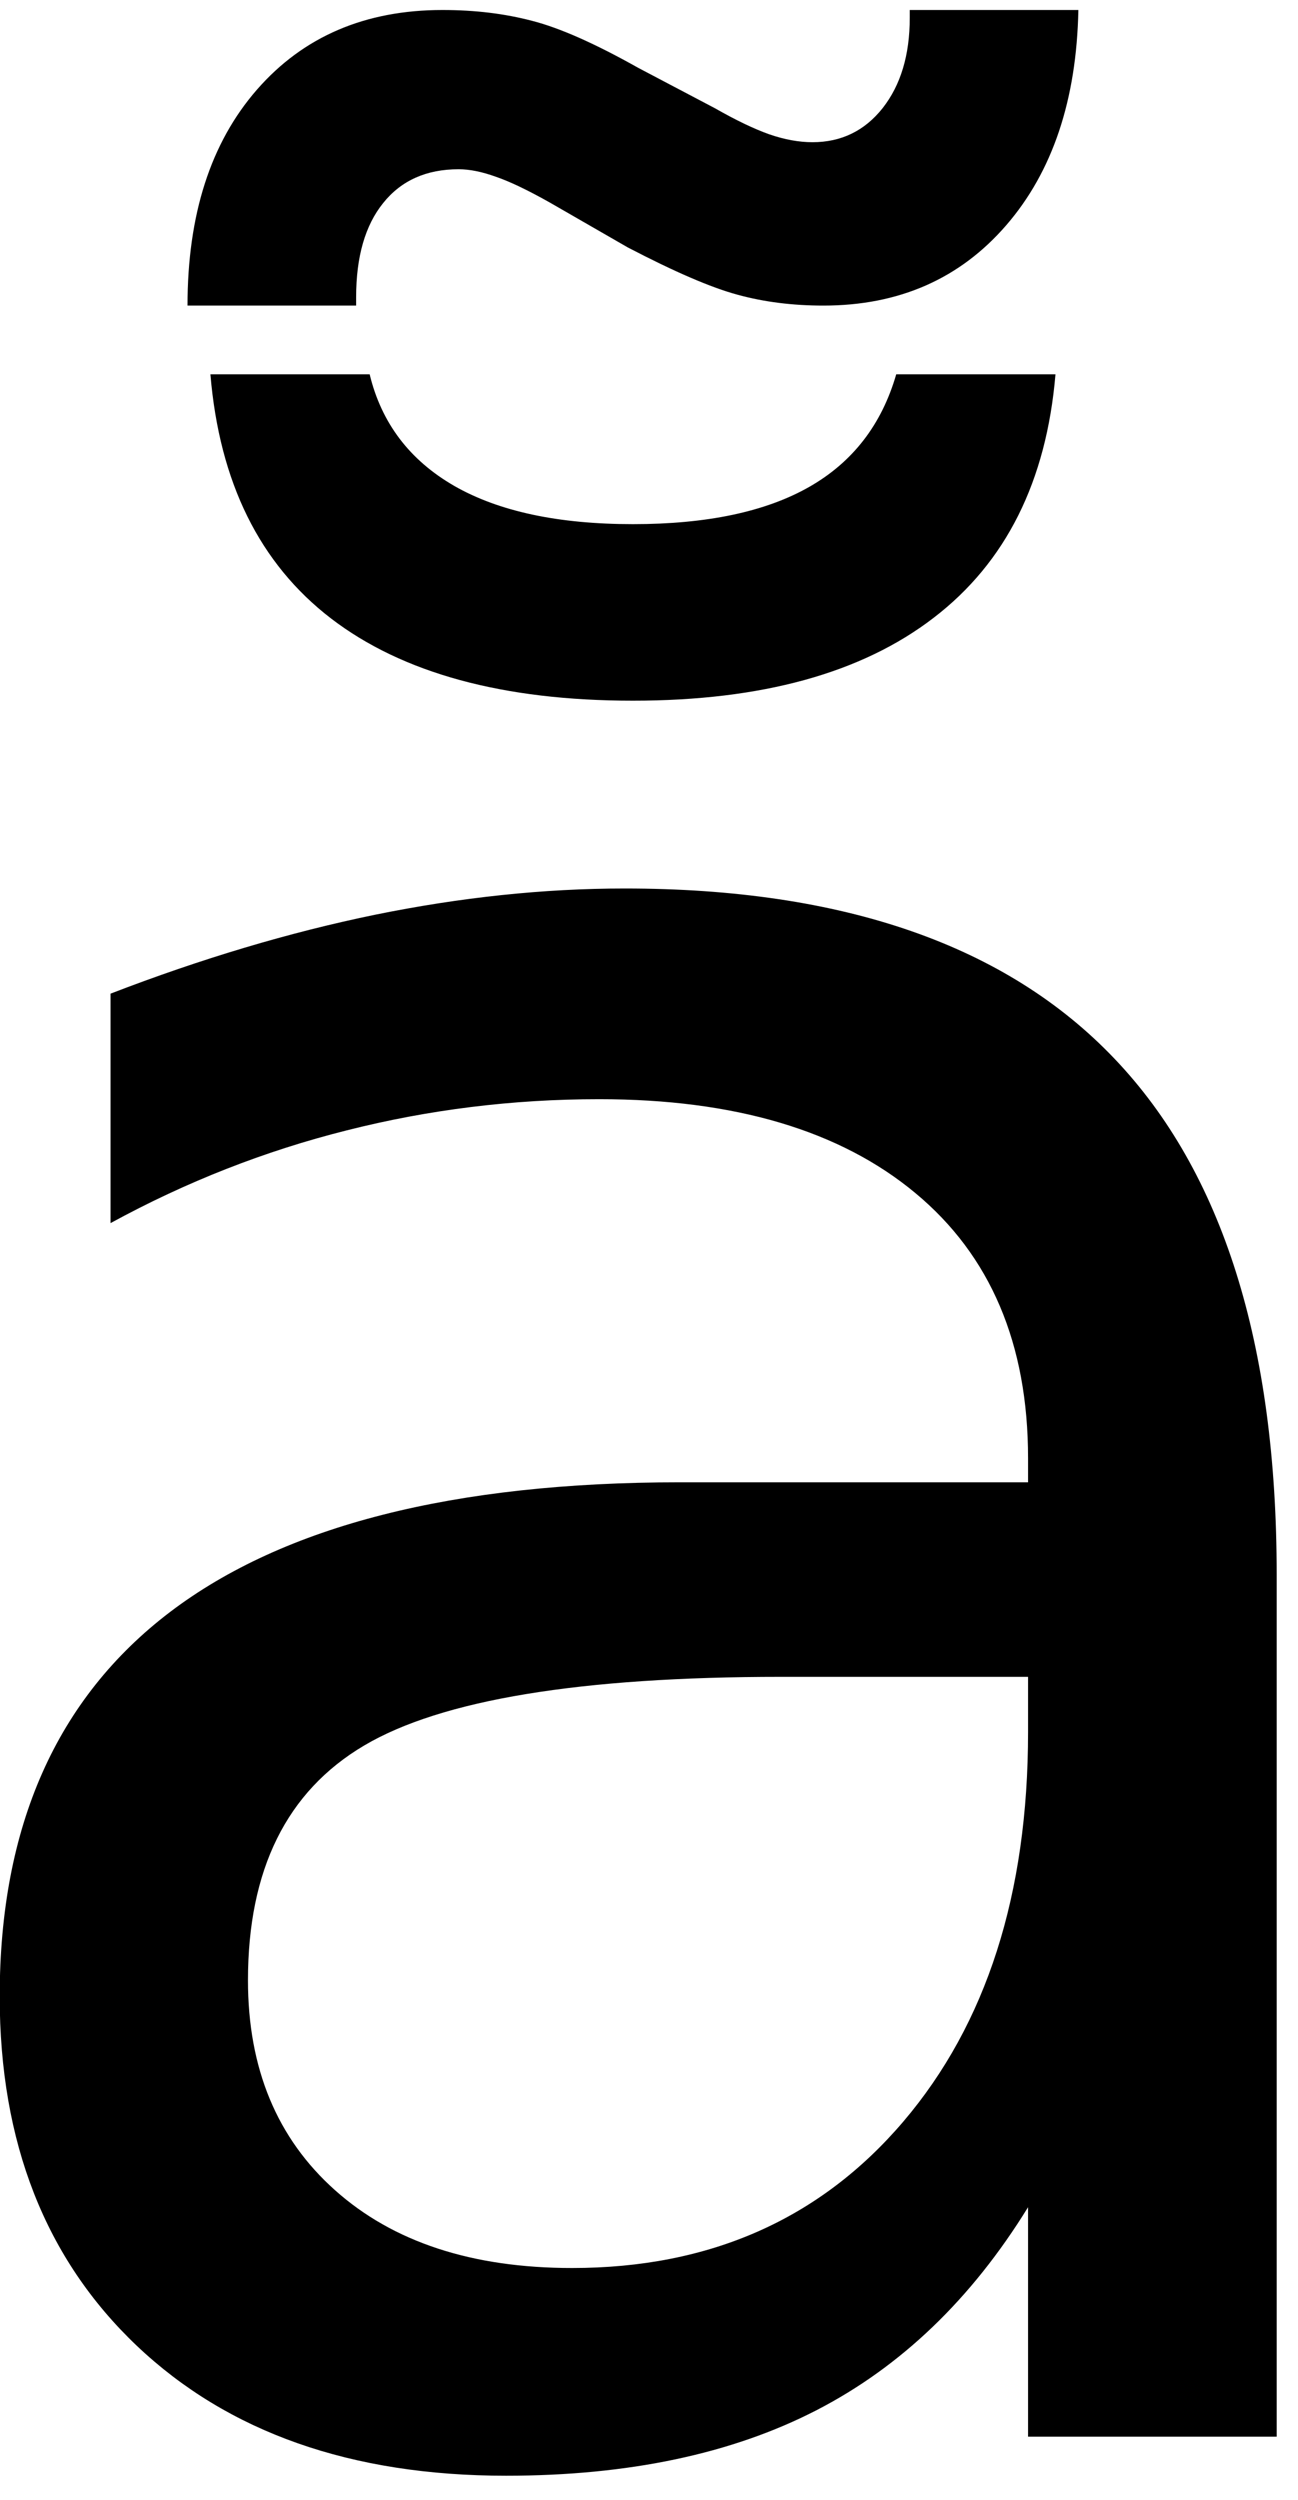 <?xml version="1.0" encoding="UTF-8" standalone="no"?>
<!-- Created with Inkscape (http://www.inkscape.org/) -->

<svg
   xmlns:dc="http://purl.org/dc/elements/1.1/"
   xmlns:cc="http://creativecommons.org/ns#"
   xmlns:rdf="http://www.w3.org/1999/02/22-rdf-syntax-ns#"
   xmlns:svg="http://www.w3.org/2000/svg"
   xmlns="http://www.w3.org/2000/svg"
   xmlns:inkscape="http://www.inkscape.org/namespaces/inkscape"
   version="1.1"
   width="67.5"
   height="130"
   id="svg2"
   xml:space="preserve"><defs
     id="defs6" /><g
     transform="matrix(1.25,0,0,-1.25,0,130)"
     id="g10"><g
       transform="scale(0.1,0.1)"
       id="g12"><path
         d="m 325.039,342.41 c -83.559,0 -141.41,-9.539 -173.59,-28.601 -32.187,-19.059 -48.289,-51.637 -48.289,-97.649 0,-36.68 12.07,-65.789 36.25,-87.351 24.141,-21.559 57.039,-32.34 98.602,-32.34 57.258,0 103.199,20.312 137.808,60.941 34.571,40.621 51.879,94.61 51.879,162.031 l 0,22.969 -102.66,0 z m 206.09,42.649 0,-358.75 -103.43,0 0,95.472 C 404.141,83.539 374.77,55.371 339.57,37.25 304.34,19.121 261.328,10.059 210.512,10.059 146.129,10.059 94.922,28.07 56.91,64.121 18.871,100.262 -0.121,148.699 -0.121,209.441 c 0,70.7 23.641,124.059 70.941,160 47.379,35.93 118.051,53.899 212.032,53.899 l 144.847,0 0,10 c 0,47.582 -15.629,84.379 -46.879,110.32 -31.25,26.012 -75.121,39.059 -131.558,39.059 -35.942,0 -70.942,-4.34 -105,-12.969 -34.063,-8.551 -66.84,-21.41 -98.281,-38.59 l 0,95.461 c 37.809,14.578 74.45,25.508 109.999,32.82 35.622,7.258 70.231,10.93 103.899,10.93 90.941,0 158.832,-23.59 203.75,-70.781 45,-47.18 67.5,-118.711 67.5,-214.531 z m -443.59,499.222 66.25,0 c 4.883,-20.23 16.602,-35.703 35.16,-46.41 18.512,-10.621 43.321,-15.93 74.371,-15.93 30.7,0 55.16,5.149 73.282,15.469 18.128,10.309 30.199,25.93 36.25,46.871 l 66.25,0 C 435.352,839.789 418.48,806.039 388.48,783.031 358.551,759.98 316.84,748.5 263.32,748.5 c -53.98,0 -95.859,11.41 -125.621,34.219 -29.687,22.812 -46.41,56.64 -50.16,101.562 z m 173.59,52.809 -32.027,18.441 c -9.372,5.309 -16.993,8.949 -22.813,10.938 -5.738,2.07 -10.898,3.121 -15.469,3.121 -13.441,0 -23.91,-4.68 -31.41,-14.059 -7.5,-9.301 -11.25,-22.34 -11.25,-39.222 l 0,-3.438 -70.148,0 c 0,37.82 9.609,67.738 28.898,89.849 19.262,22.07 45,33.12 77.192,33.12 13.519,0 25.976,-1.52 37.347,-4.53 11.442,-2.93 26.129,-9.45 44.063,-19.53 l 32.027,-16.87 c 8.633,-4.93 16.133,-8.519 22.5,-10.789 6.332,-2.18 12.34,-3.281 17.973,-3.281 11.949,0 21.718,4.73 29.218,14.219 7.5,9.571 11.25,22.071 11.25,37.501 l 0,3.28 70.149,0 c -0.738,-37.418 -10.738,-67.262 -30,-89.531 -19.289,-22.297 -44.649,-33.438 -76.09,-33.438 -12.738,0 -24.648,1.488 -35.777,4.539 -11.063,3 -26.25,9.57 -45.633,19.68 z"
         inkscape:connector-curvature="0"
         id="path14"
         style="fill:#000000;fill-opacity:1;fill-rule:nonzero;stroke:none" /></g></g></svg>